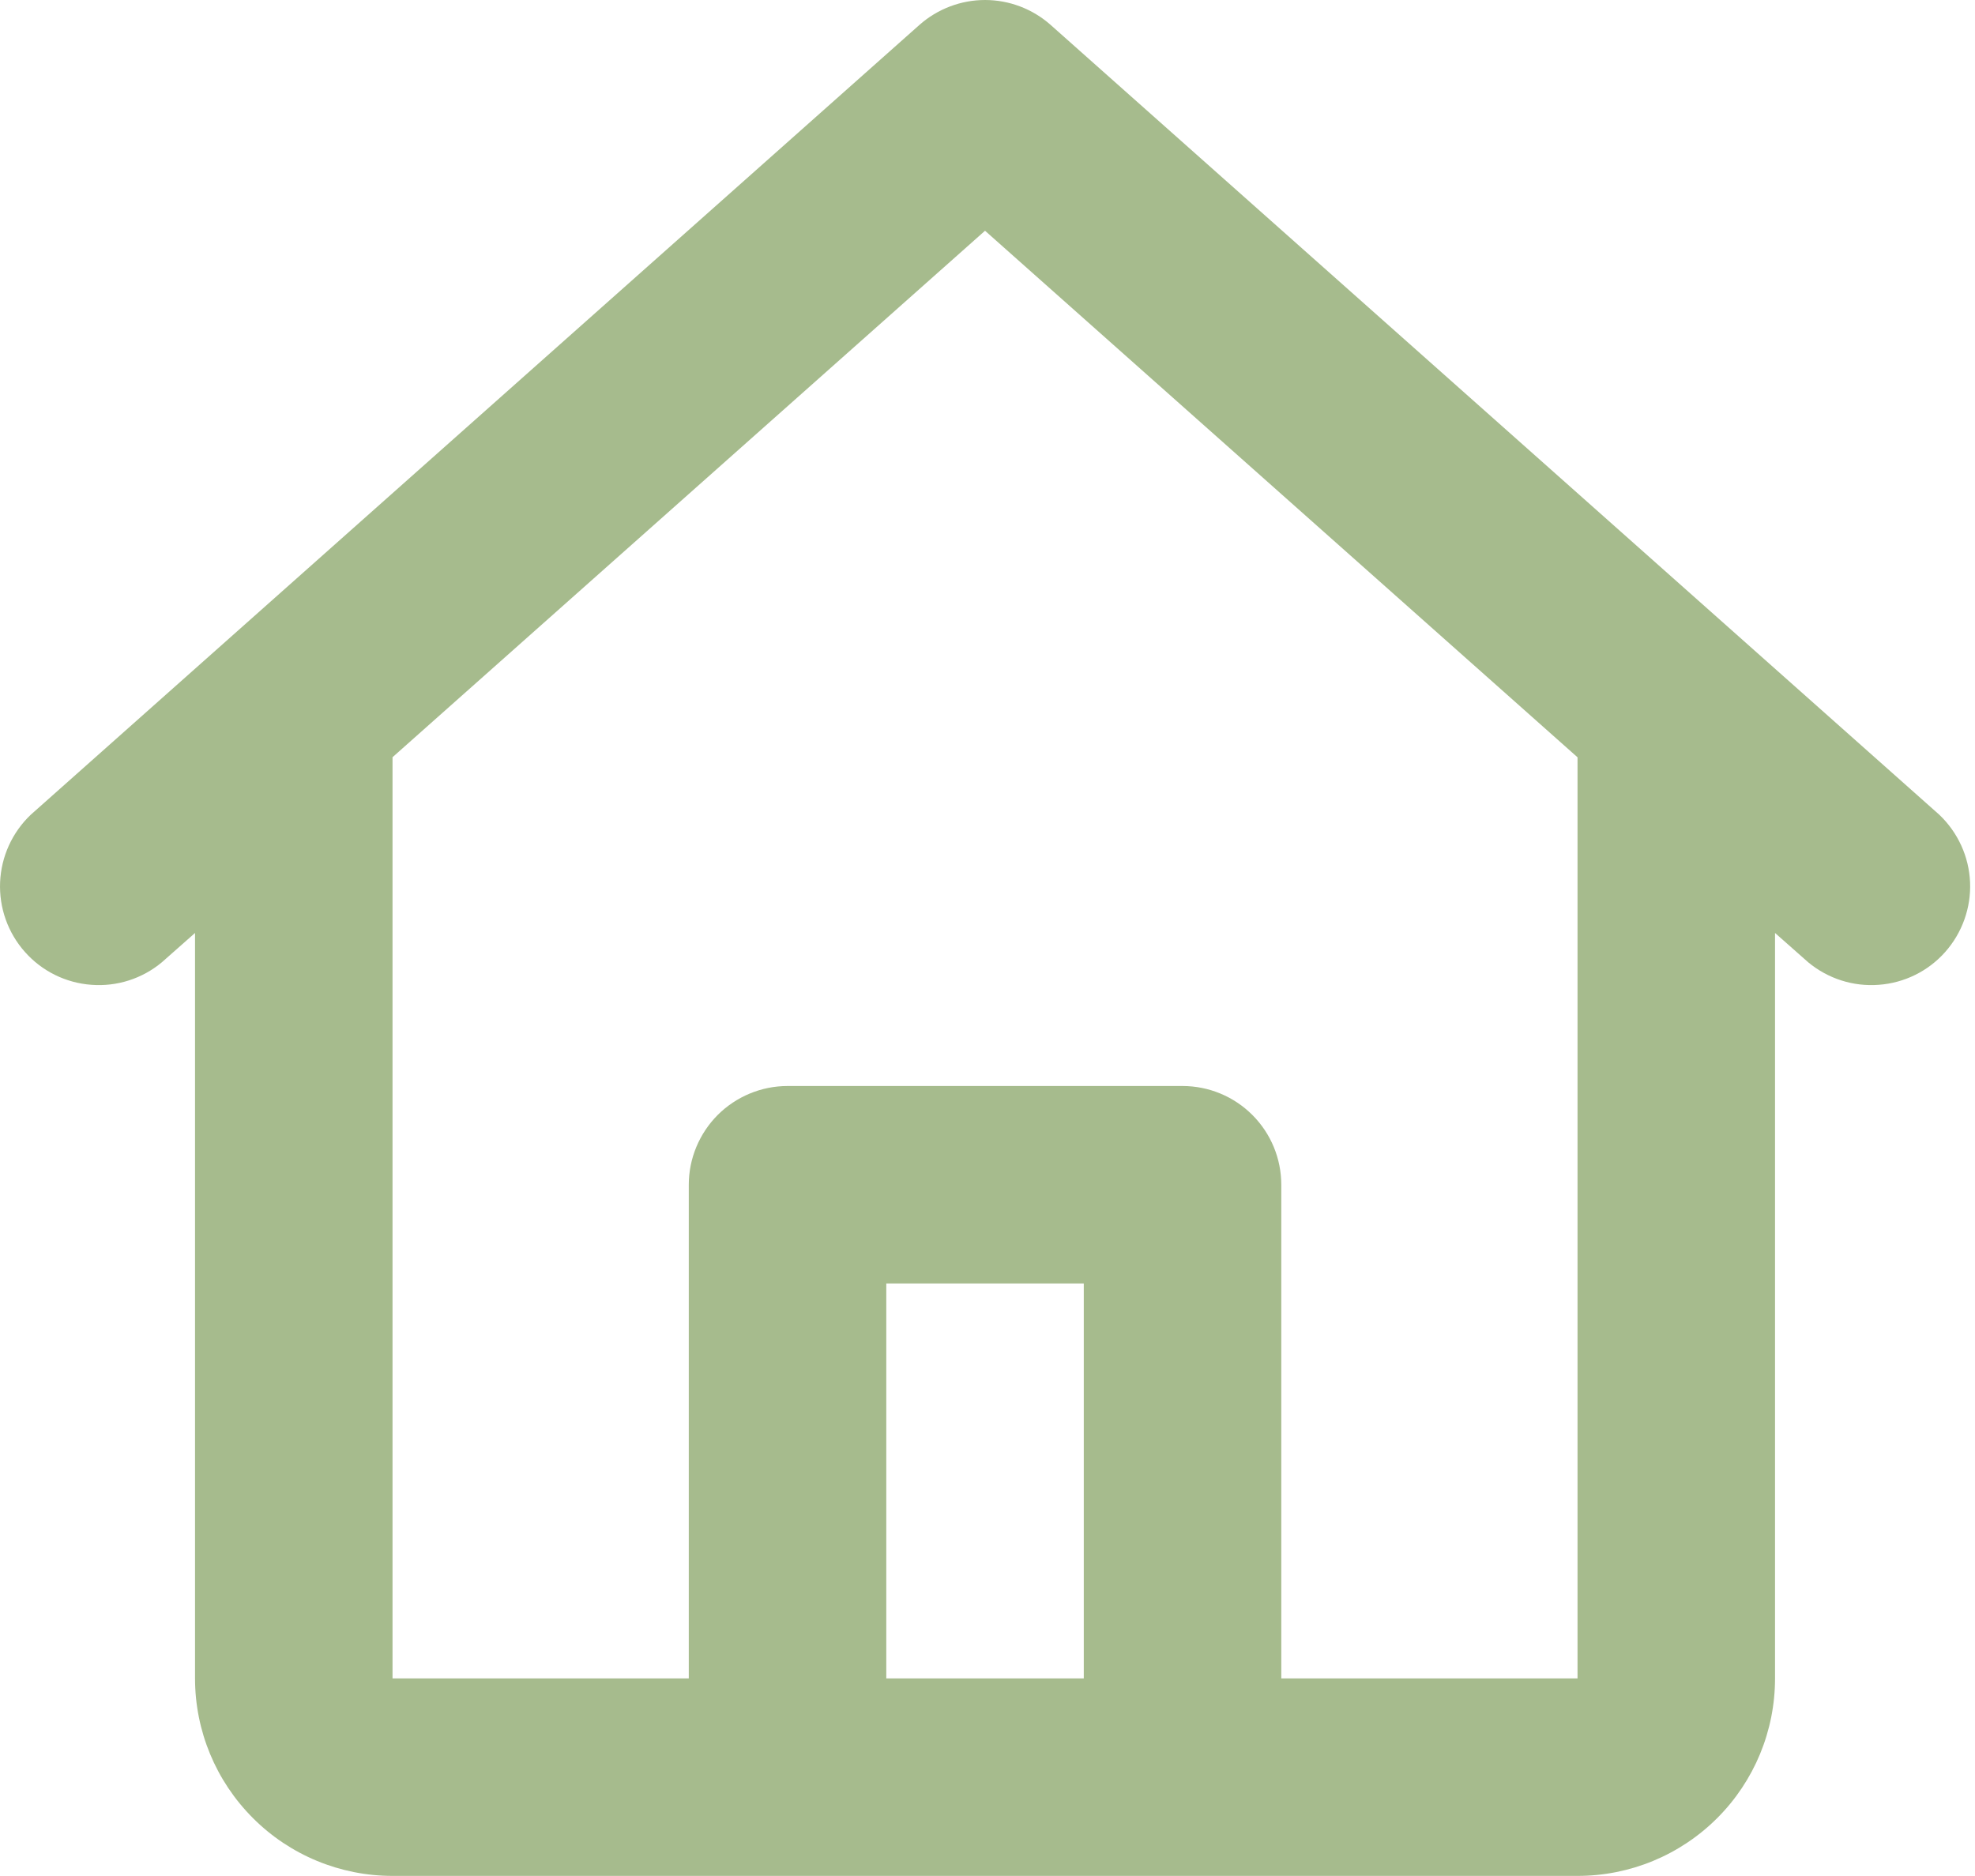 <svg width="20" height="19" viewBox="0 0 20 19" fill="none" xmlns="http://www.w3.org/2000/svg">
<path d="M9.311 0.252C9.494 0.09 9.731 0 9.975 0C10.22 0 10.456 0.09 10.639 0.252L19.639 8.252C19.827 8.431 19.939 8.676 19.95 8.935C19.961 9.194 19.87 9.448 19.698 9.642C19.526 9.836 19.285 9.955 19.026 9.974C18.767 9.994 18.511 9.912 18.311 9.746L17.975 9.449V16.999C17.975 17.53 17.765 18.038 17.39 18.413C17.014 18.789 16.506 18.999 15.975 18.999H3.975C3.445 18.999 2.936 18.789 2.561 18.413C2.186 18.038 1.975 17.53 1.975 16.999V9.449L1.639 9.746C1.44 9.912 1.184 9.994 0.925 9.974C0.666 9.955 0.425 9.836 0.253 9.642C0.08 9.448 -0.01 9.194 0.001 8.935C0.012 8.676 0.123 8.431 0.311 8.252L9.311 0.252ZM3.975 7.669V16.999H6.975V11.999C6.975 11.734 7.081 11.48 7.268 11.292C7.456 11.105 7.71 10.999 7.975 10.999H11.975C12.241 10.999 12.495 11.105 12.682 11.292C12.87 11.48 12.975 11.734 12.975 11.999V16.999H15.975V7.67L9.975 2.337L3.975 7.669ZM10.975 16.999V12.999H8.975V16.999H10.975Z" fill="#A6BB8D"/>
</svg>

